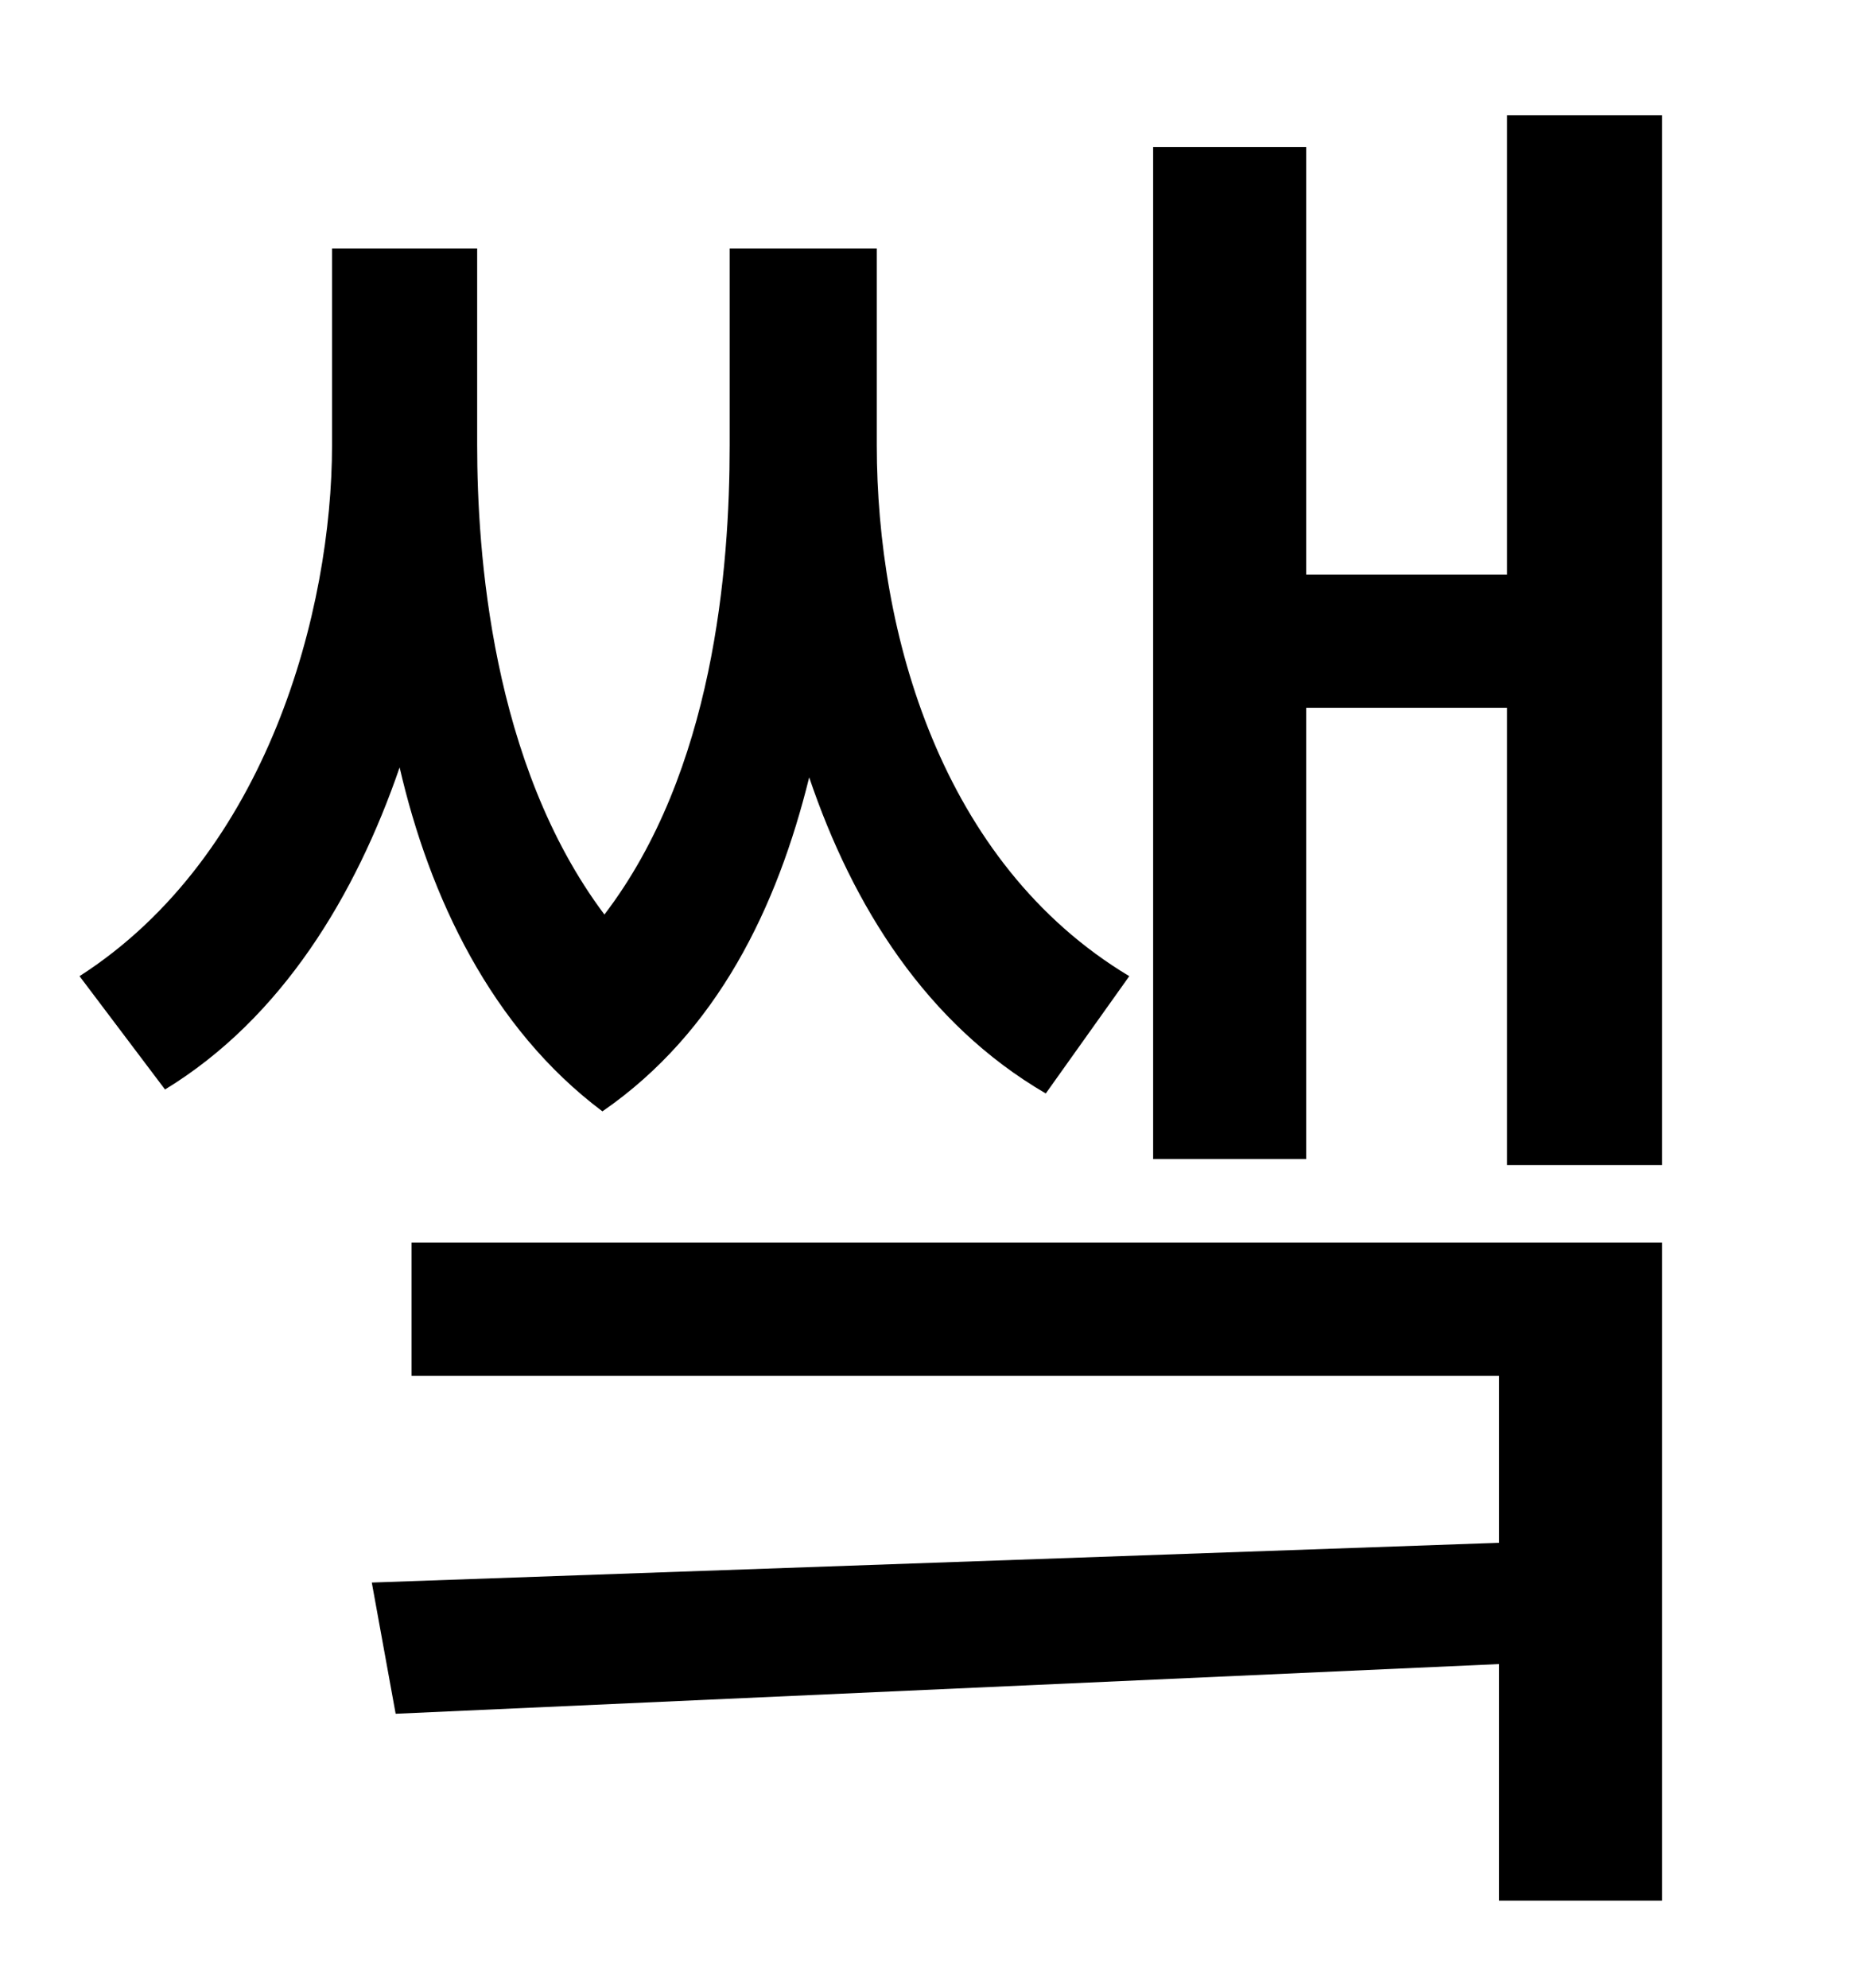<?xml version="1.0" standalone="no"?>
<!DOCTYPE svg PUBLIC "-//W3C//DTD SVG 1.1//EN" "http://www.w3.org/Graphics/SVG/1.1/DTD/svg11.dtd" >
<svg xmlns="http://www.w3.org/2000/svg" xmlns:xlink="http://www.w3.org/1999/xlink" version="1.1" viewBox="-10 0 930 1000">
   <path fill="currentColor"
d="M558 491l-42 59c-60 -35 -97 -94 -119 -159c-16 65 -46 128 -104 168c-56 -42 -87 -108 -102 -173c-22 64 -59 126 -118 162l-43 -57c95 -61 127 -185 127 -267v-99h73v99c0 53 7 160 64 236c55 -72 63 -174 63 -236v-99h74v99c0 94 32 210 127 267zM197 692v-67h629v331
h-82v-119l-555 25l-12 -66l567 -20v-84h-547zM748 58h78v528h-78v-230h-101v227h-77v-509h77v215h101v-231z" />
</svg>
